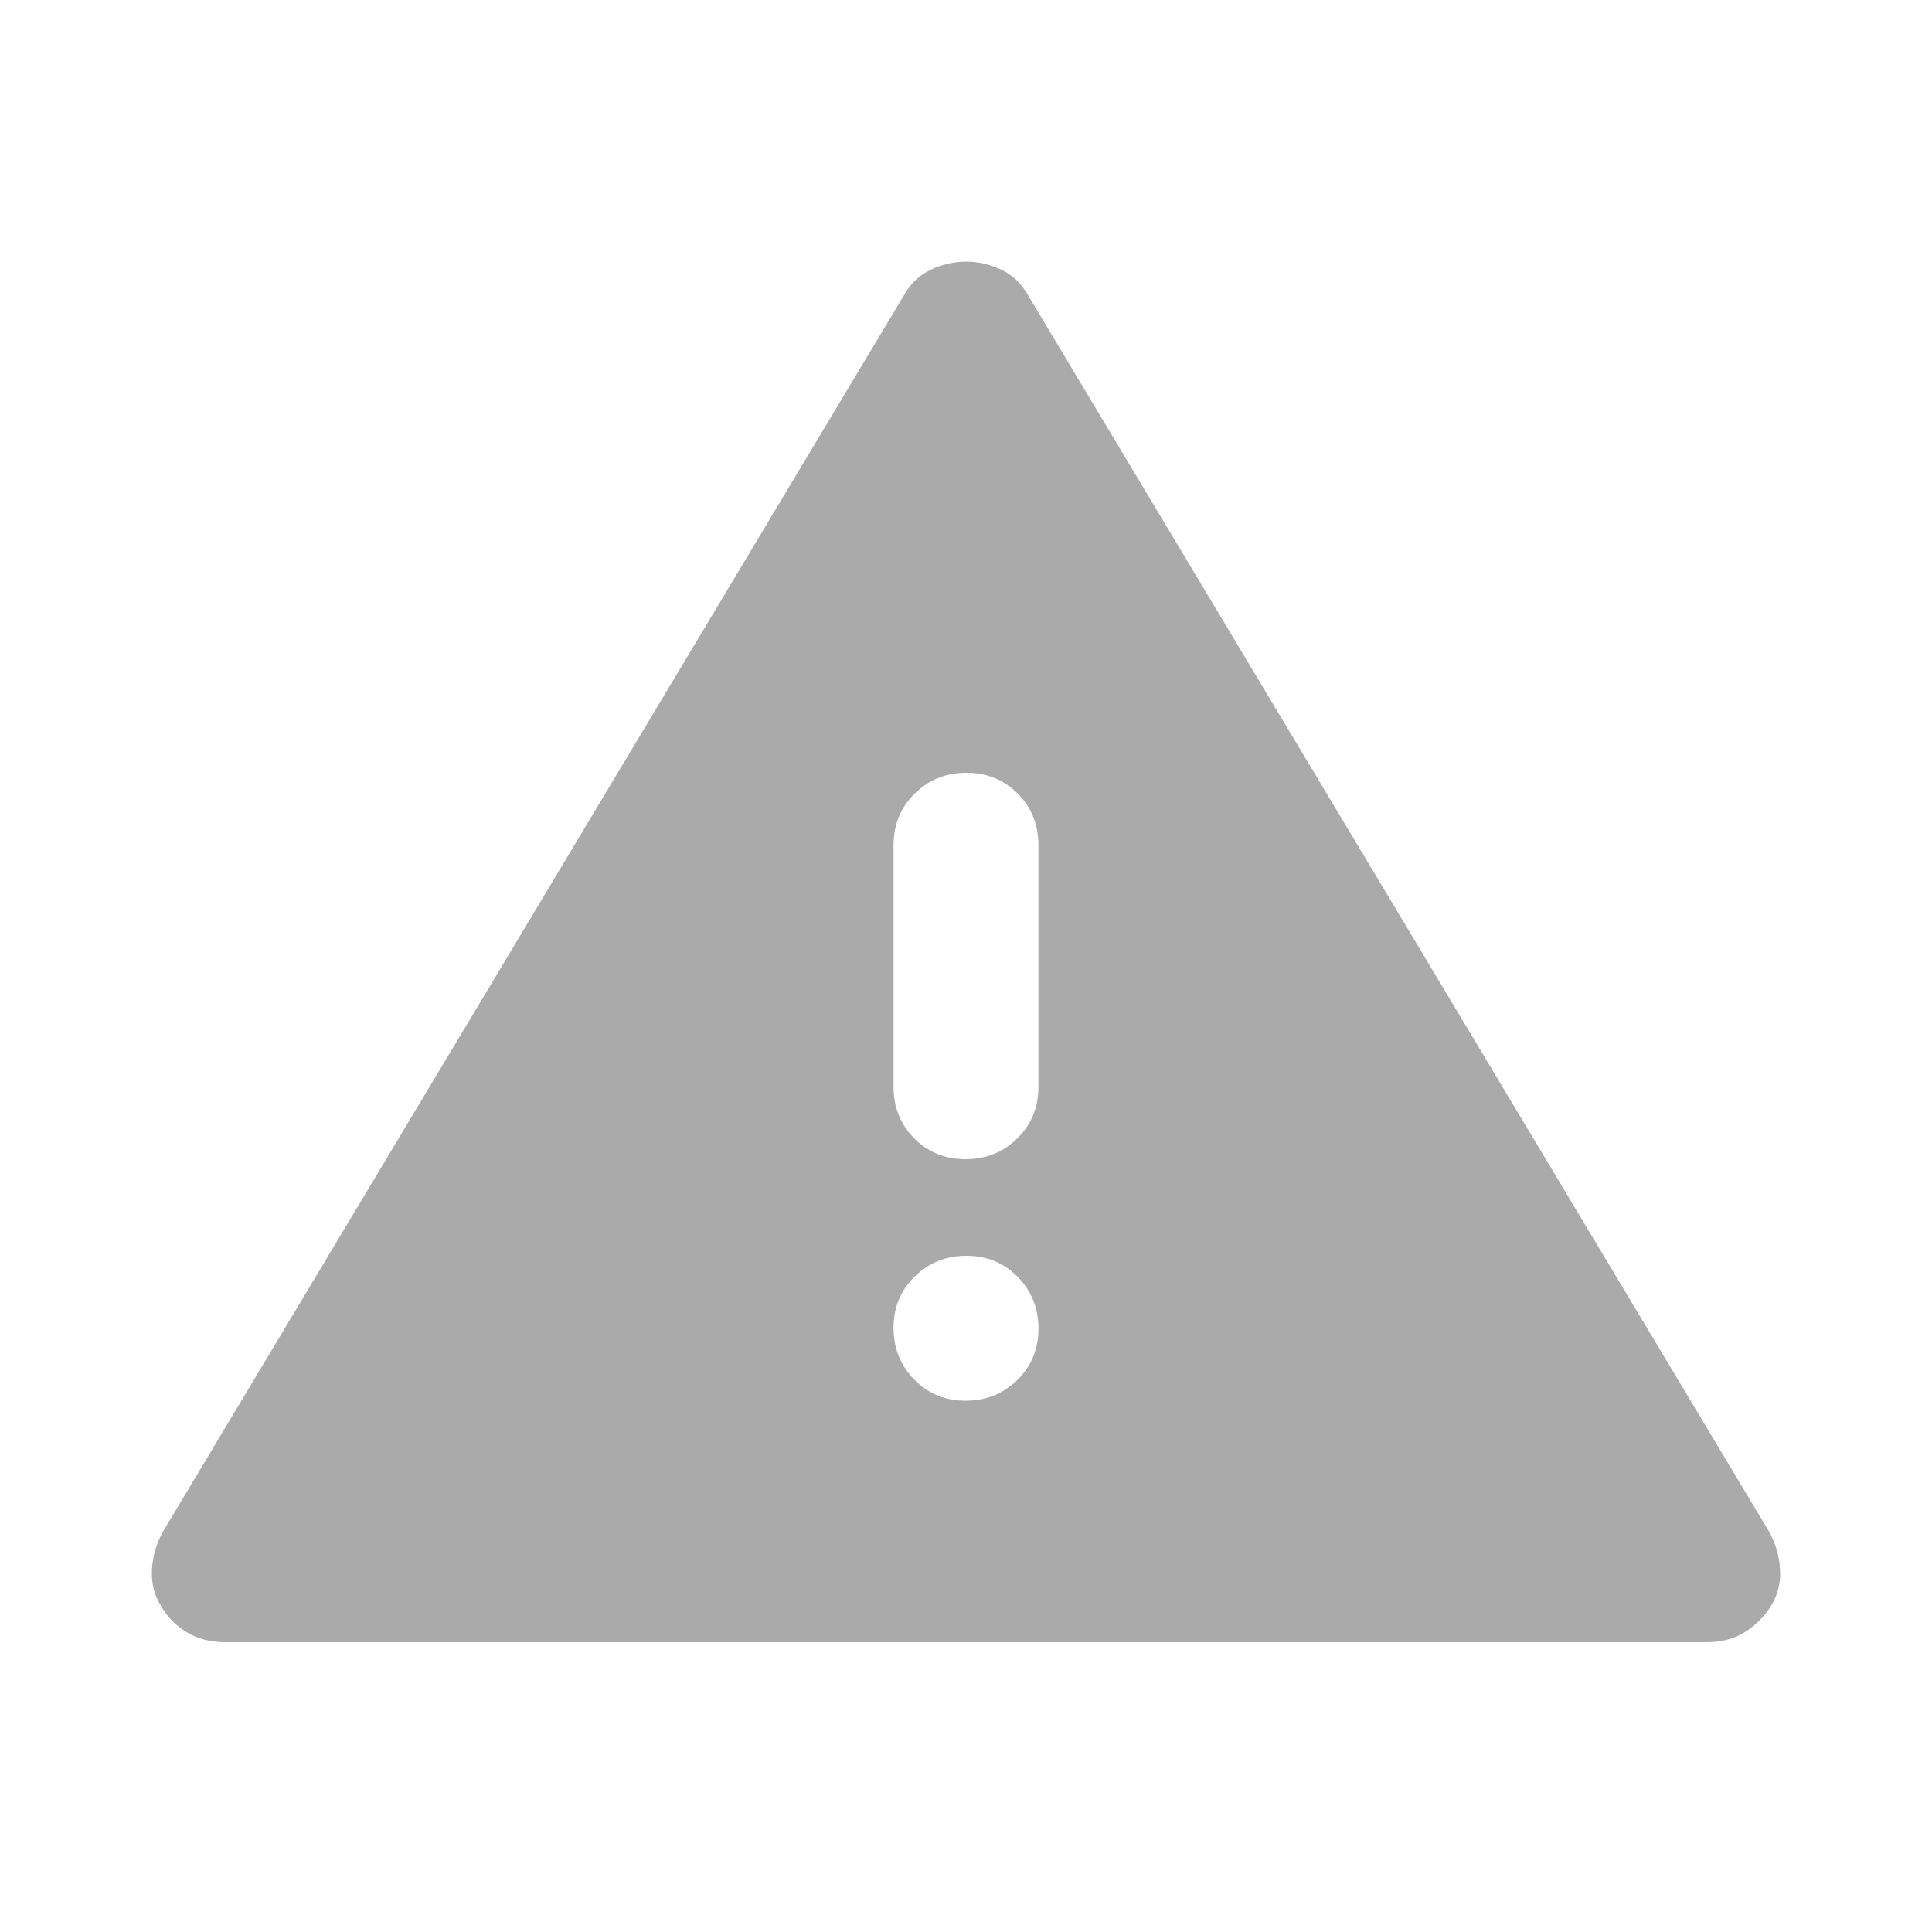 <svg xmlns="http://www.w3.org/2000/svg" height="20px" viewBox="0 -960 960 960" width="20px" fill="#aaa"><path d="M111.91-144q-10.91 0-19.13-4.95Q84.57-153.9 80-162q-5-8-4.5-18t5.5-19l368-614q5-9 13.53-13 8.52-4 17.5-4 8.97 0 17.47 4 8.5 4 13.5 13l368 614q5 9 5.5 19t-4.5 18q-5 8-13 13t-18.91 5H111.91Zm367.88-120q15.21 0 25.71-10.29t10.5-25.5q0-15.21-10.29-25.71t-25.5-10.5q-15.21 0-25.71 10.29t-10.5 25.5q0 15.21 10.29 25.71t25.5 10.5Zm0-120q15.21 0 25.71-10.35T516-420v-120q0-15.3-10.29-25.65Q495.42-576 480.21-576t-25.71 10.35Q444-555.3 444-540v120q0 15.3 10.29 25.65Q464.58-384 479.79-384Z"/></svg>